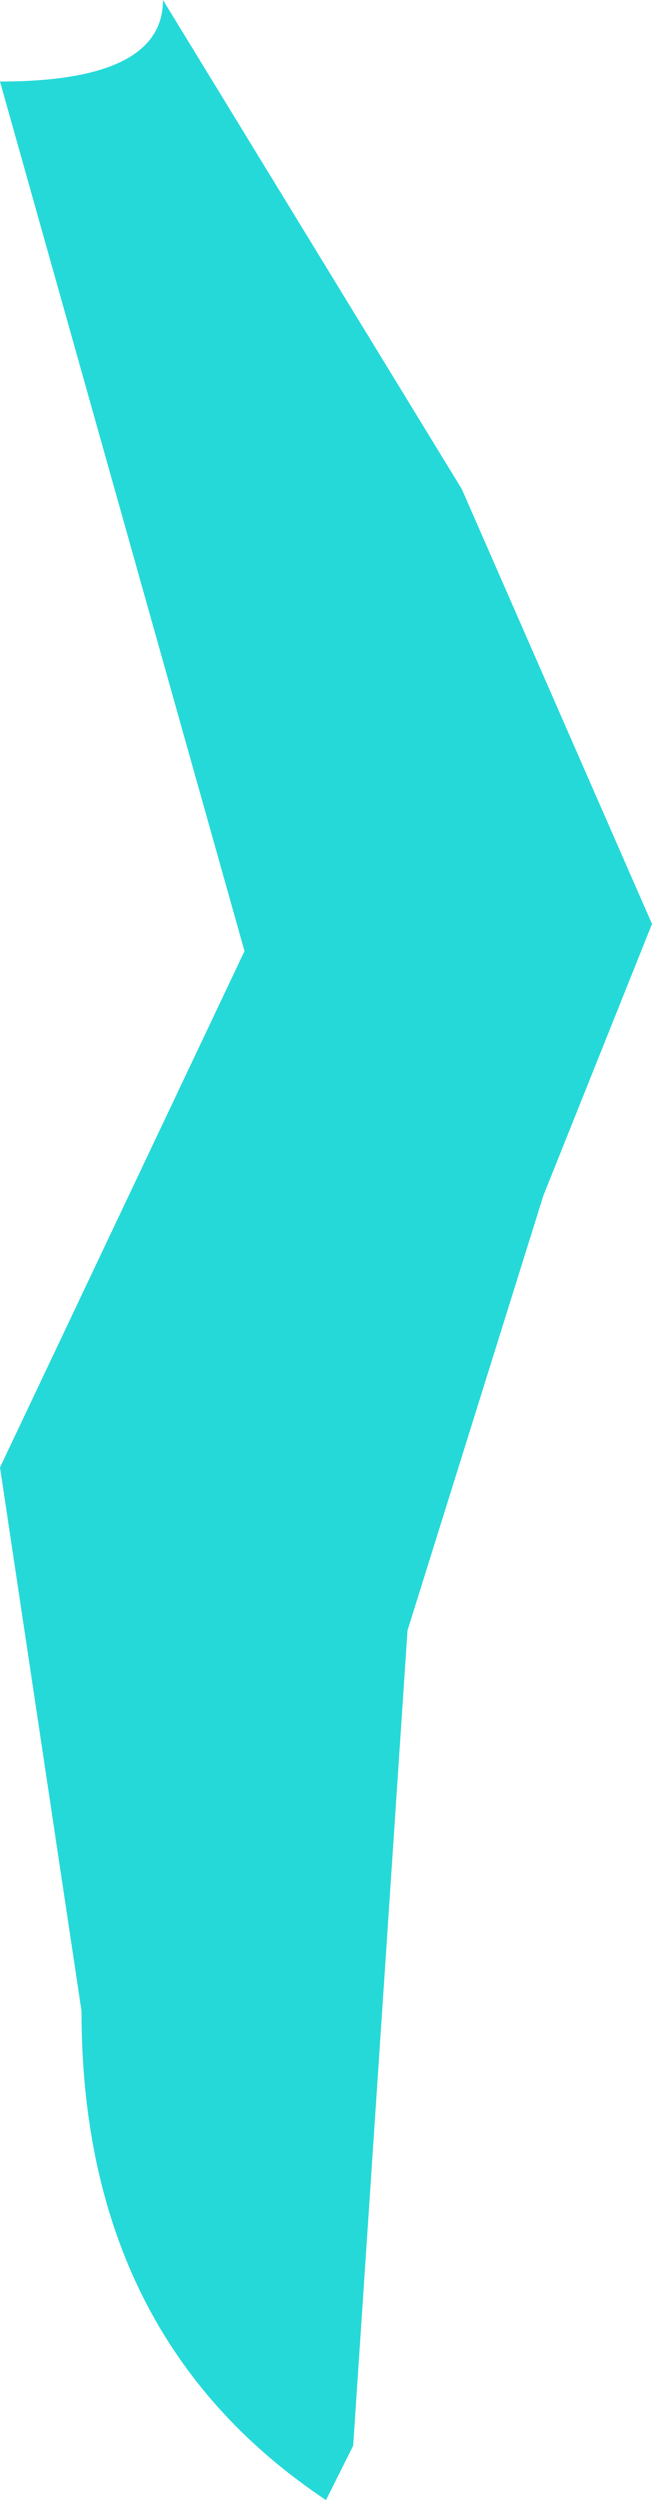 <?xml version="1.0" encoding="UTF-8" standalone="no"?>
<svg xmlns:ffdec="https://www.free-decompiler.com/flash" xmlns:xlink="http://www.w3.org/1999/xlink" ffdec:objectType="shape" height="9.2px" width="2.4px" xmlns="http://www.w3.org/2000/svg">
  <g transform="matrix(2.0, 0.0, 0.0, 2.0, -127.5, 46.2)">
    <path d="M64.6 -22.2 L64.95 -21.4 64.75 -20.9 64.5 -20.1 64.4 -18.6 64.35 -18.5 Q63.9 -18.8 63.9 -19.4 L63.75 -20.4 64.2 -21.35 63.75 -22.95 Q64.05 -22.95 64.05 -23.1 L64.6 -22.2" fill="#26d9d9" fill-rule="evenodd" stroke="none"/>
  </g>
</svg>
